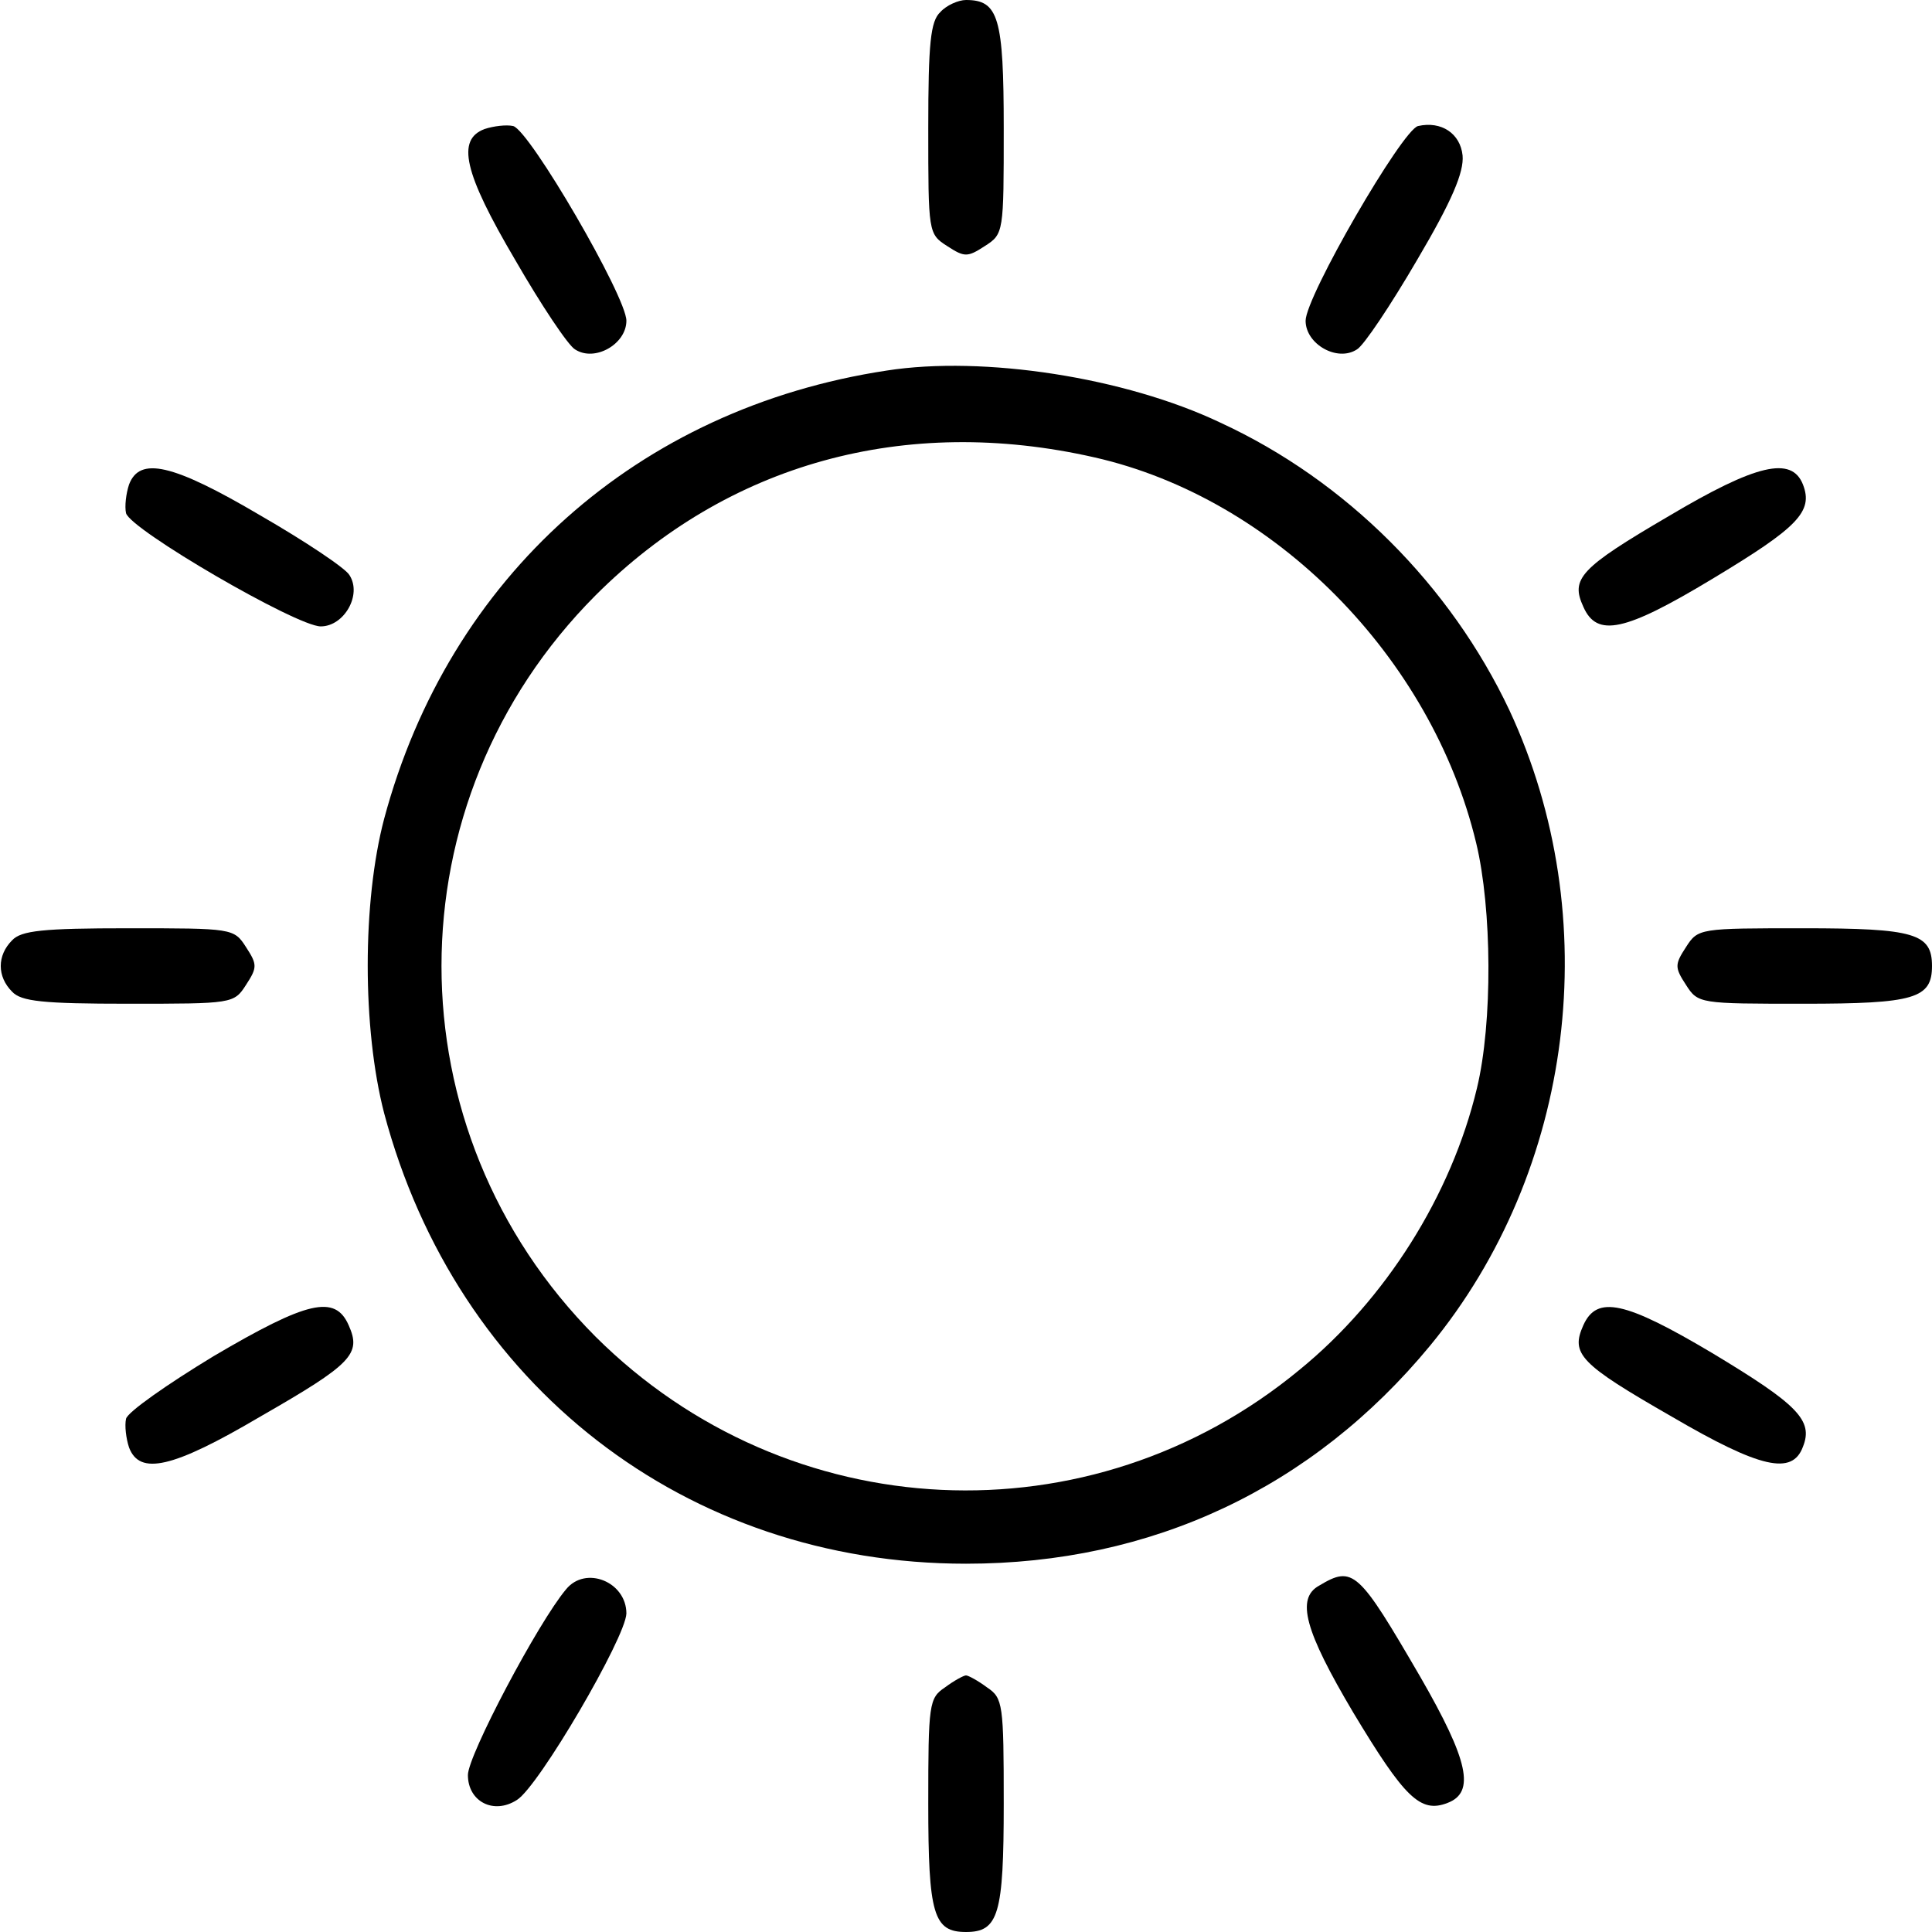 <?xml version="1.0" standalone="no"?>
<!DOCTYPE svg PUBLIC "-//W3C//DTD SVG 20010904//EN"
 "http://www.w3.org/TR/2001/REC-SVG-20010904/DTD/svg10.dtd">
<svg version="1.0" xmlns="http://www.w3.org/2000/svg"
 width="256pt" height="256pt" viewBox="0 0 256 256"
 preserveAspectRatio="xMidYMid meet">

<g transform="translate(0,256) scale(0.1,-0.1)"
fill="#000000" stroke="none">
<path d="M1246 2544 c-13 -12 -16 -41 -16 -154 0 -138 0 -140 25 -156 23 -15
27 -15 50 0 25 16 25 18 25 156 0 147 -7 170 -50 170 -10 0 -26 -7 -34 -16z"/>
<path d="M642 2389 c-37 -14 -28 -57 41 -174 34 -59 70 -113 79 -118 26 -17
68 7 68 38 0 32 -128 252 -150 258 -9 2 -26 0 -38 -4z"/>
<path d="M1879 2393 c-21 -5 -149 -226 -149 -258 0 -31 42 -55 68 -38 9 5 45
59 80 119 46 78 62 116 60 138 -3 29 -28 46 -59 39z"/>
<path d="M1175 2069 c-330 -50 -580 -273 -666 -594 -29 -110 -29 -278 0 -390
96 -361 400 -597 771 -597 246 0 459 100 615 289 191 232 233 567 105 842 -78
165 -216 304 -383 381 -126 60 -314 89 -442 69z m275 -115 c239 -54 447 -265
506 -511 21 -87 22 -238 1 -325 -34 -142 -121 -280 -235 -373 -277 -229 -678
-210 -933 44 -272 273 -272 709 0 982 175 175 410 240 661 183z"/>
<path d="M171 1918 c-4 -12 -6 -29 -4 -38 6 -22 226 -150 258 -150 31 0 55 42
38 68 -5 9 -59 45 -118 79 -117 69 -160 78 -174 41z"/>
<path d="M2211 1876 c-118 -69 -130 -83 -113 -120 18 -41 55 -33 171 37 113
68 134 89 120 125 -15 38 -62 27 -178 -42z"/>
<path d="M16 1314 c-20 -20 -20 -48 0 -68 12 -13 41 -16 154 -16 138 0 140 0
156 25 15 23 15 27 0 50 -16 25 -18 25 -156 25 -113 0 -142 -3 -154 -16z"/>
<path d="M2234 1305 c-15 -23 -15 -27 0 -50 16 -25 18 -25 156 -25 147 0 170
7 170 50 0 43 -23 50 -170 50 -138 0 -140 0 -156 -25z"/>
<path d="M283 763 c-61 -37 -114 -74 -116 -83 -2 -9 0 -26 4 -38 14 -37 57
-28 174 41 122 70 134 83 117 121 -18 41 -55 32 -179 -41z"/>
<path d="M2098 804 c-17 -38 -5 -51 117 -121 118 -69 160 -78 174 -40 14 35
-7 56 -120 124 -116 69 -153 77 -171 37z"/>
<path d="M750 454 c-37 -44 -130 -220 -130 -246 0 -35 34 -53 65 -33 29 18
144 215 145 247 0 42 -54 64 -80 32z"/>
<path d="M1748 459 c-31 -17 -19 -60 45 -168 68 -113 89 -134 125 -120 37 14
28 56 -36 167 -82 141 -89 148 -134 121z"/>
<path d="M1252 324 c-21 -14 -22 -22 -22 -154 0 -147 7 -170 50 -170 43 0 50
23 50 170 0 132 -1 140 -22 154 -12 9 -25 16 -28 16 -3 0 -16 -7 -28 -16z"/>
</g>
</svg>
